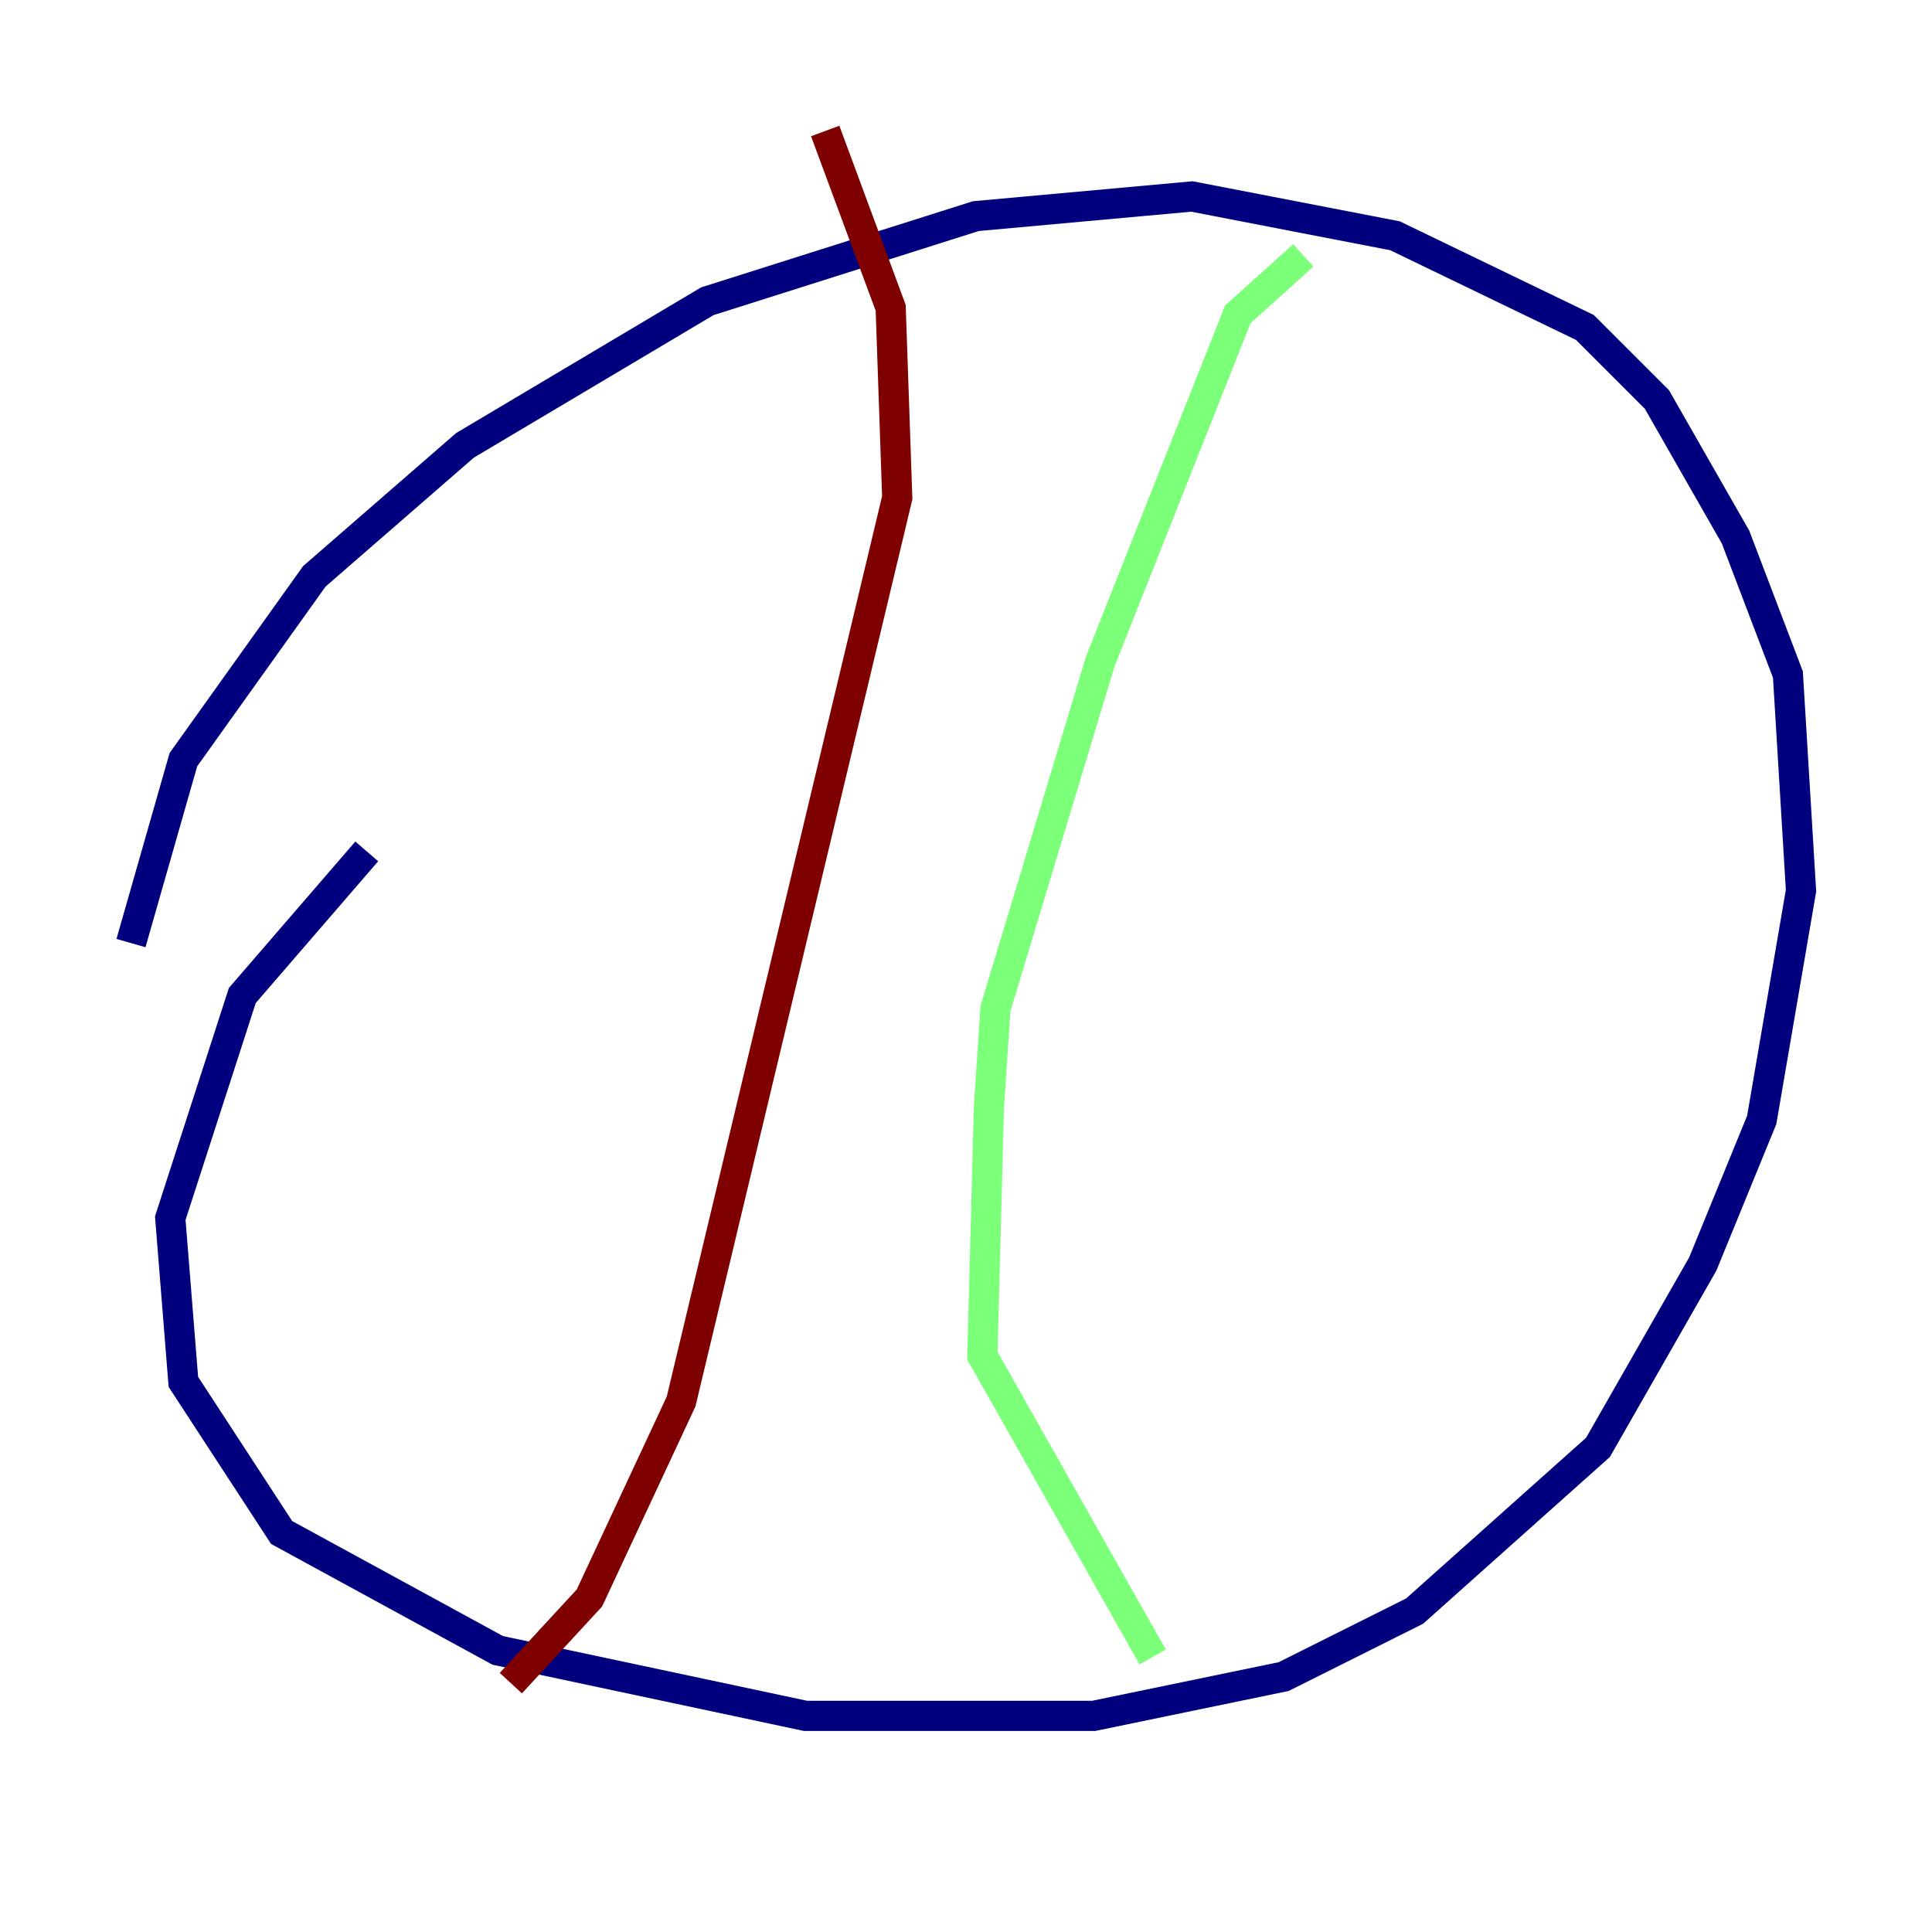 <?xml version="1.0" encoding="utf-8" ?>
<svg baseProfile="tiny" height="128" version="1.2" viewBox="0,0,128,128" width="128" xmlns="http://www.w3.org/2000/svg" xmlns:ev="http://www.w3.org/2001/xml-events" xmlns:xlink="http://www.w3.org/1999/xlink"><defs /><polyline fill="none" points="8.678,62.481 12.149,50.332 20.827,38.183 30.807,29.505 46.861,19.959 64.651,14.319 78.969,13.017 92.42,15.62 105.003,21.695 109.776,26.468 114.983,35.58 118.454,44.691 119.322,59.01 116.719,74.197 112.814,83.742 105.871,95.891 93.722,106.739 85.044,111.078 72.461,113.681 53.37,113.681 32.976,109.342 18.658,101.532 12.149,91.552 11.281,80.705 16.054,65.953 24.298,56.407" stroke="#00007f" stroke-width="2" /><polyline fill="none" points="86.346,16.922 82.007,20.827 72.895,43.824 65.953,66.82 65.519,73.329 65.085,89.817 76.366,109.776" stroke="#7cff79" stroke-width="2" /><polyline fill="none" points="54.671,8.678 59.01,20.393 59.444,32.976 45.125,92.854 39.051,105.871 33.844,111.512" stroke="#7f0000" stroke-width="2" /></svg>